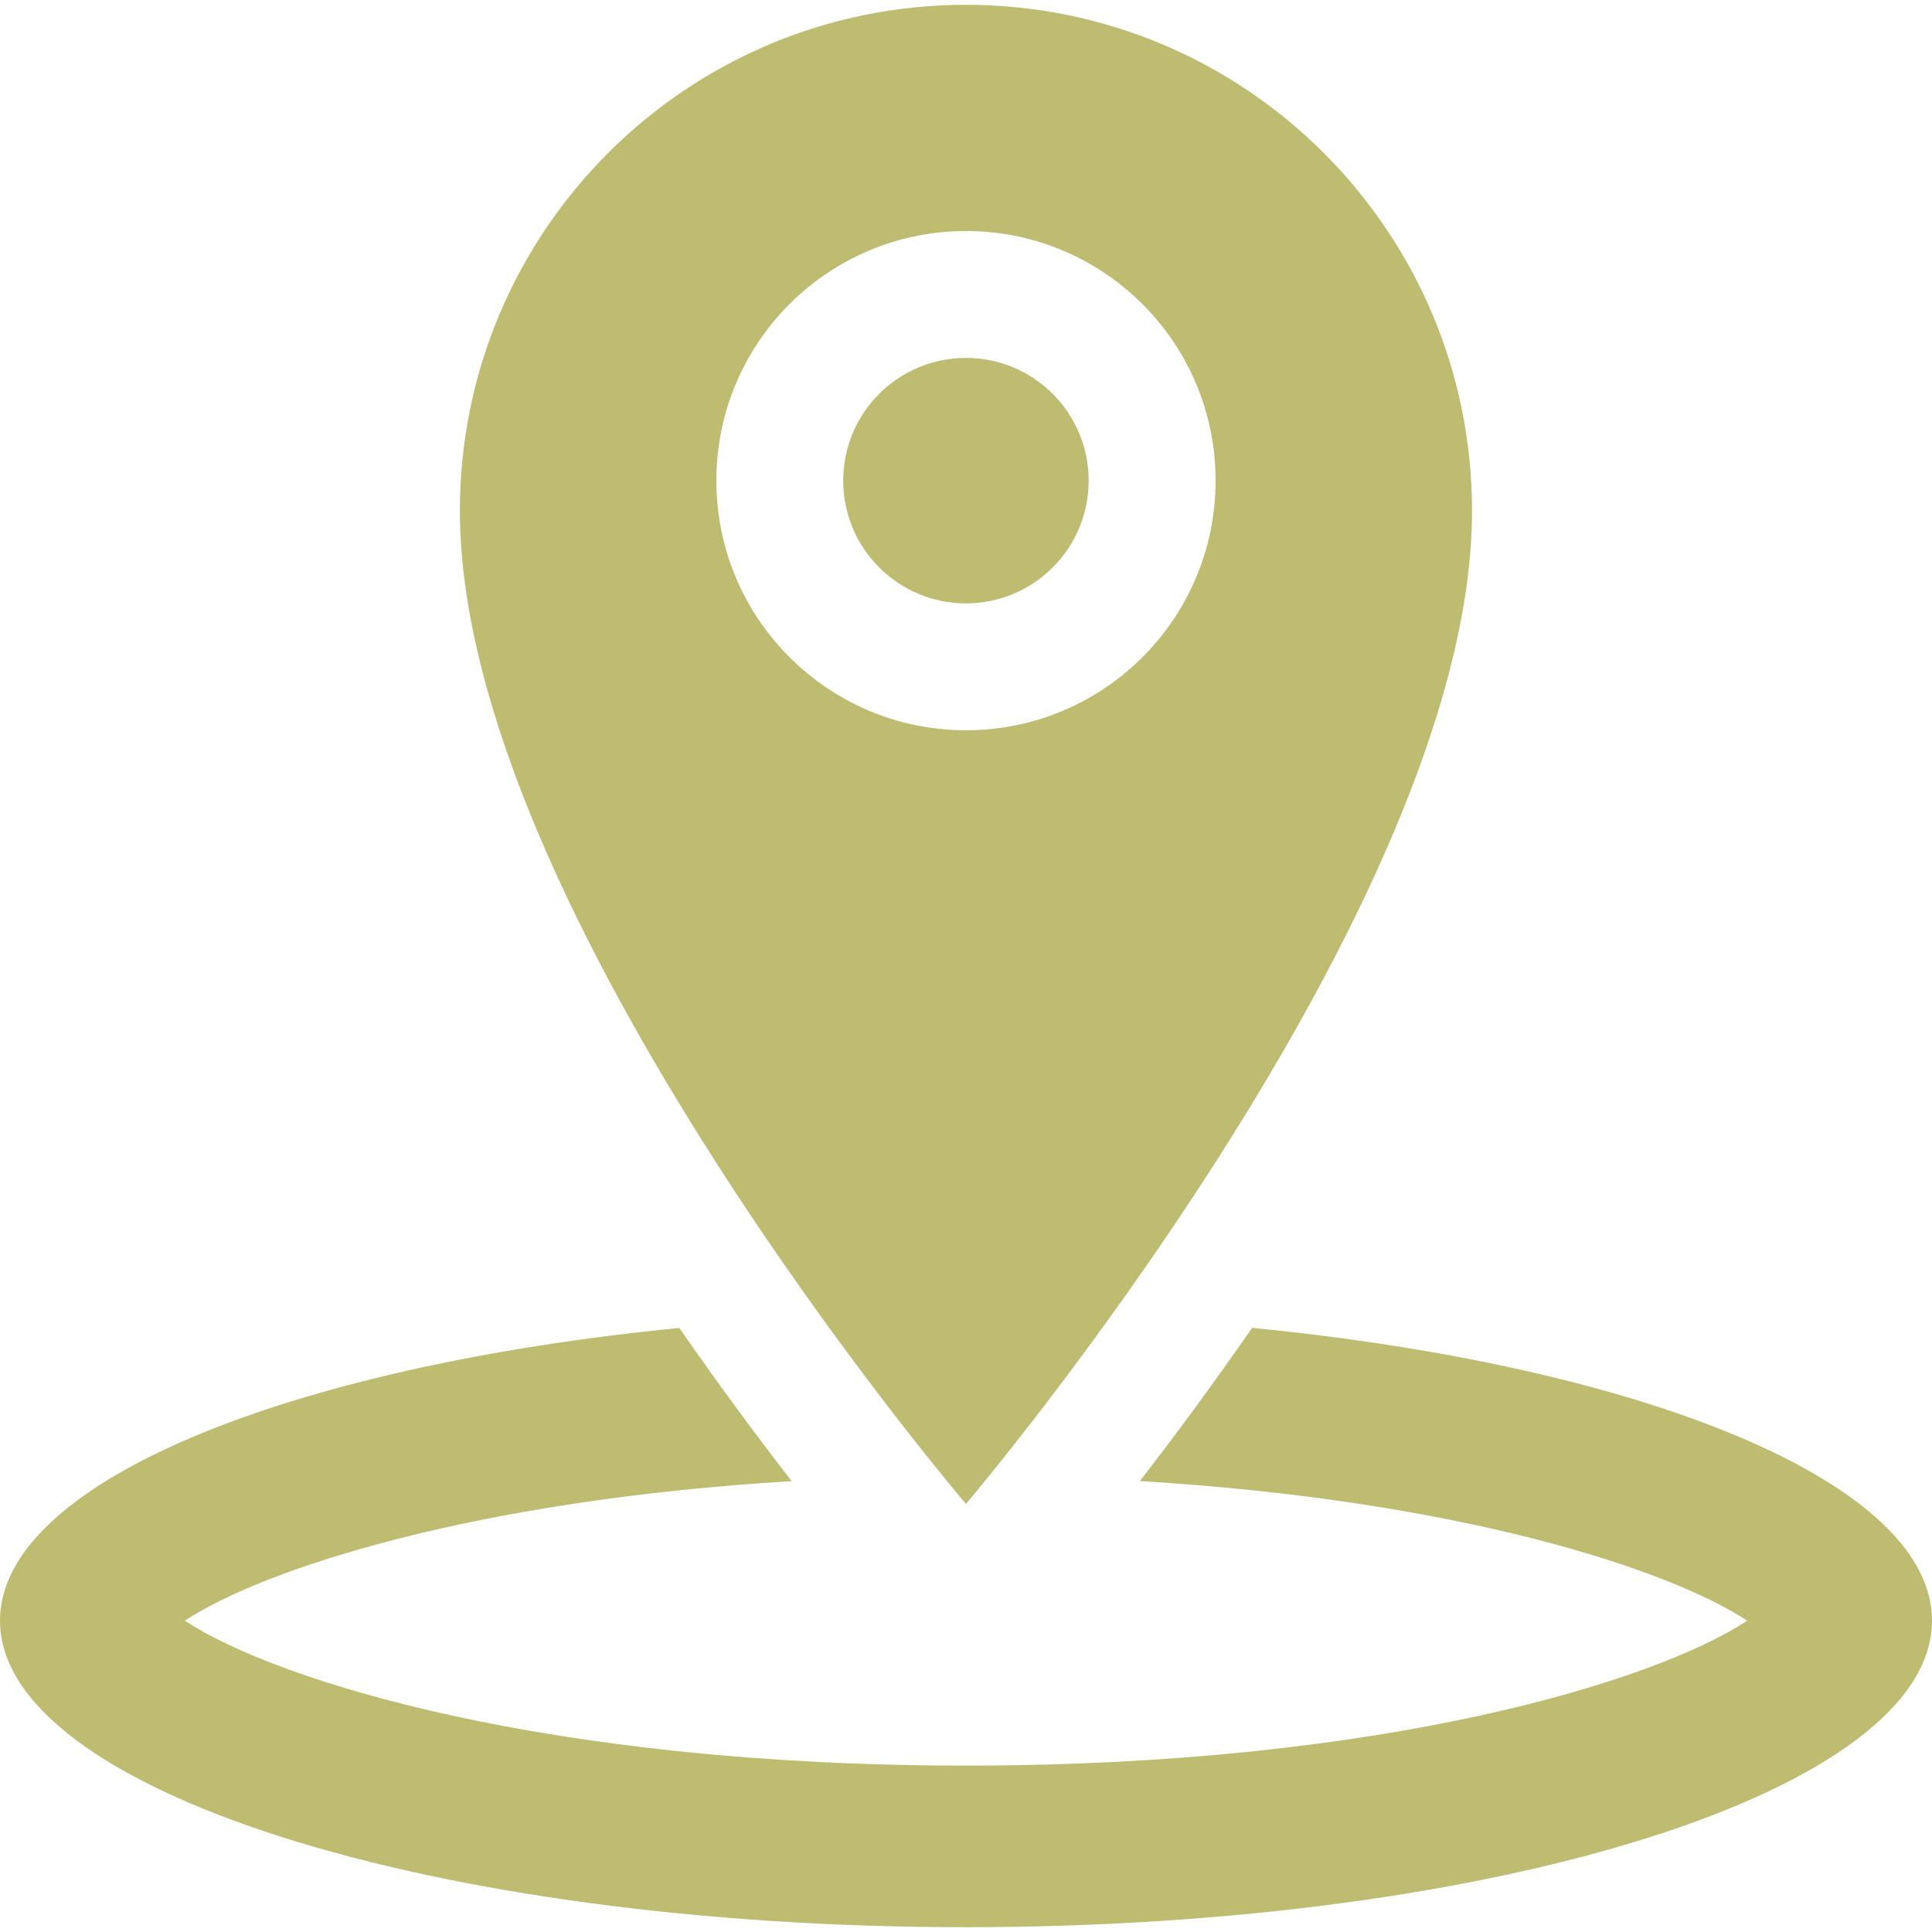 <svg version="1.1" xmlns="http://www.w3.org/2000/svg" x="0px" y="0px" width="47.825px" height="47.825px" viewBox="0 0 47.825 47.825">
    <path fill="#bebc71" d="M36.439,12.646c0-6.919-5.608-12.527-12.528-12.527S11.384,5.727,11.384,12.646c0,9.913,12.527,24.582,12.527,24.582
        S36.439,22.508,36.439,12.646z M17.733,11.898c0-3.413,2.767-6.179,6.179-6.179s6.179,2.766,6.179,6.179
        c0,3.413-2.767,6.179-6.179,6.179S17.733,15.311,17.733,11.898z"/>
    <circle fill="#bebc71" cx="23.911" cy="11.898" r="3.038"/>
    <path fill="#bebc71" d="M30.994,32.87c-1.021,1.476-1.979,2.761-2.777,3.793c7.916,0.476,13.104,2.185,15.034,3.456
        c-2.261,1.491-8.979,3.587-19.338,3.587c-10.358,0-17.077-2.097-19.338-3.587c1.93-1.271,7.114-2.979,15.022-3.455
        c-0.8-1.032-1.759-2.316-2.781-3.792C7.075,33.831,0,36.713,0,40.118c0,4.19,10.707,7.588,23.913,7.588
        c13.207,0,23.912-3.396,23.912-7.588C47.827,36.711,40.744,33.828,30.994,32.87z"/>
</svg>
